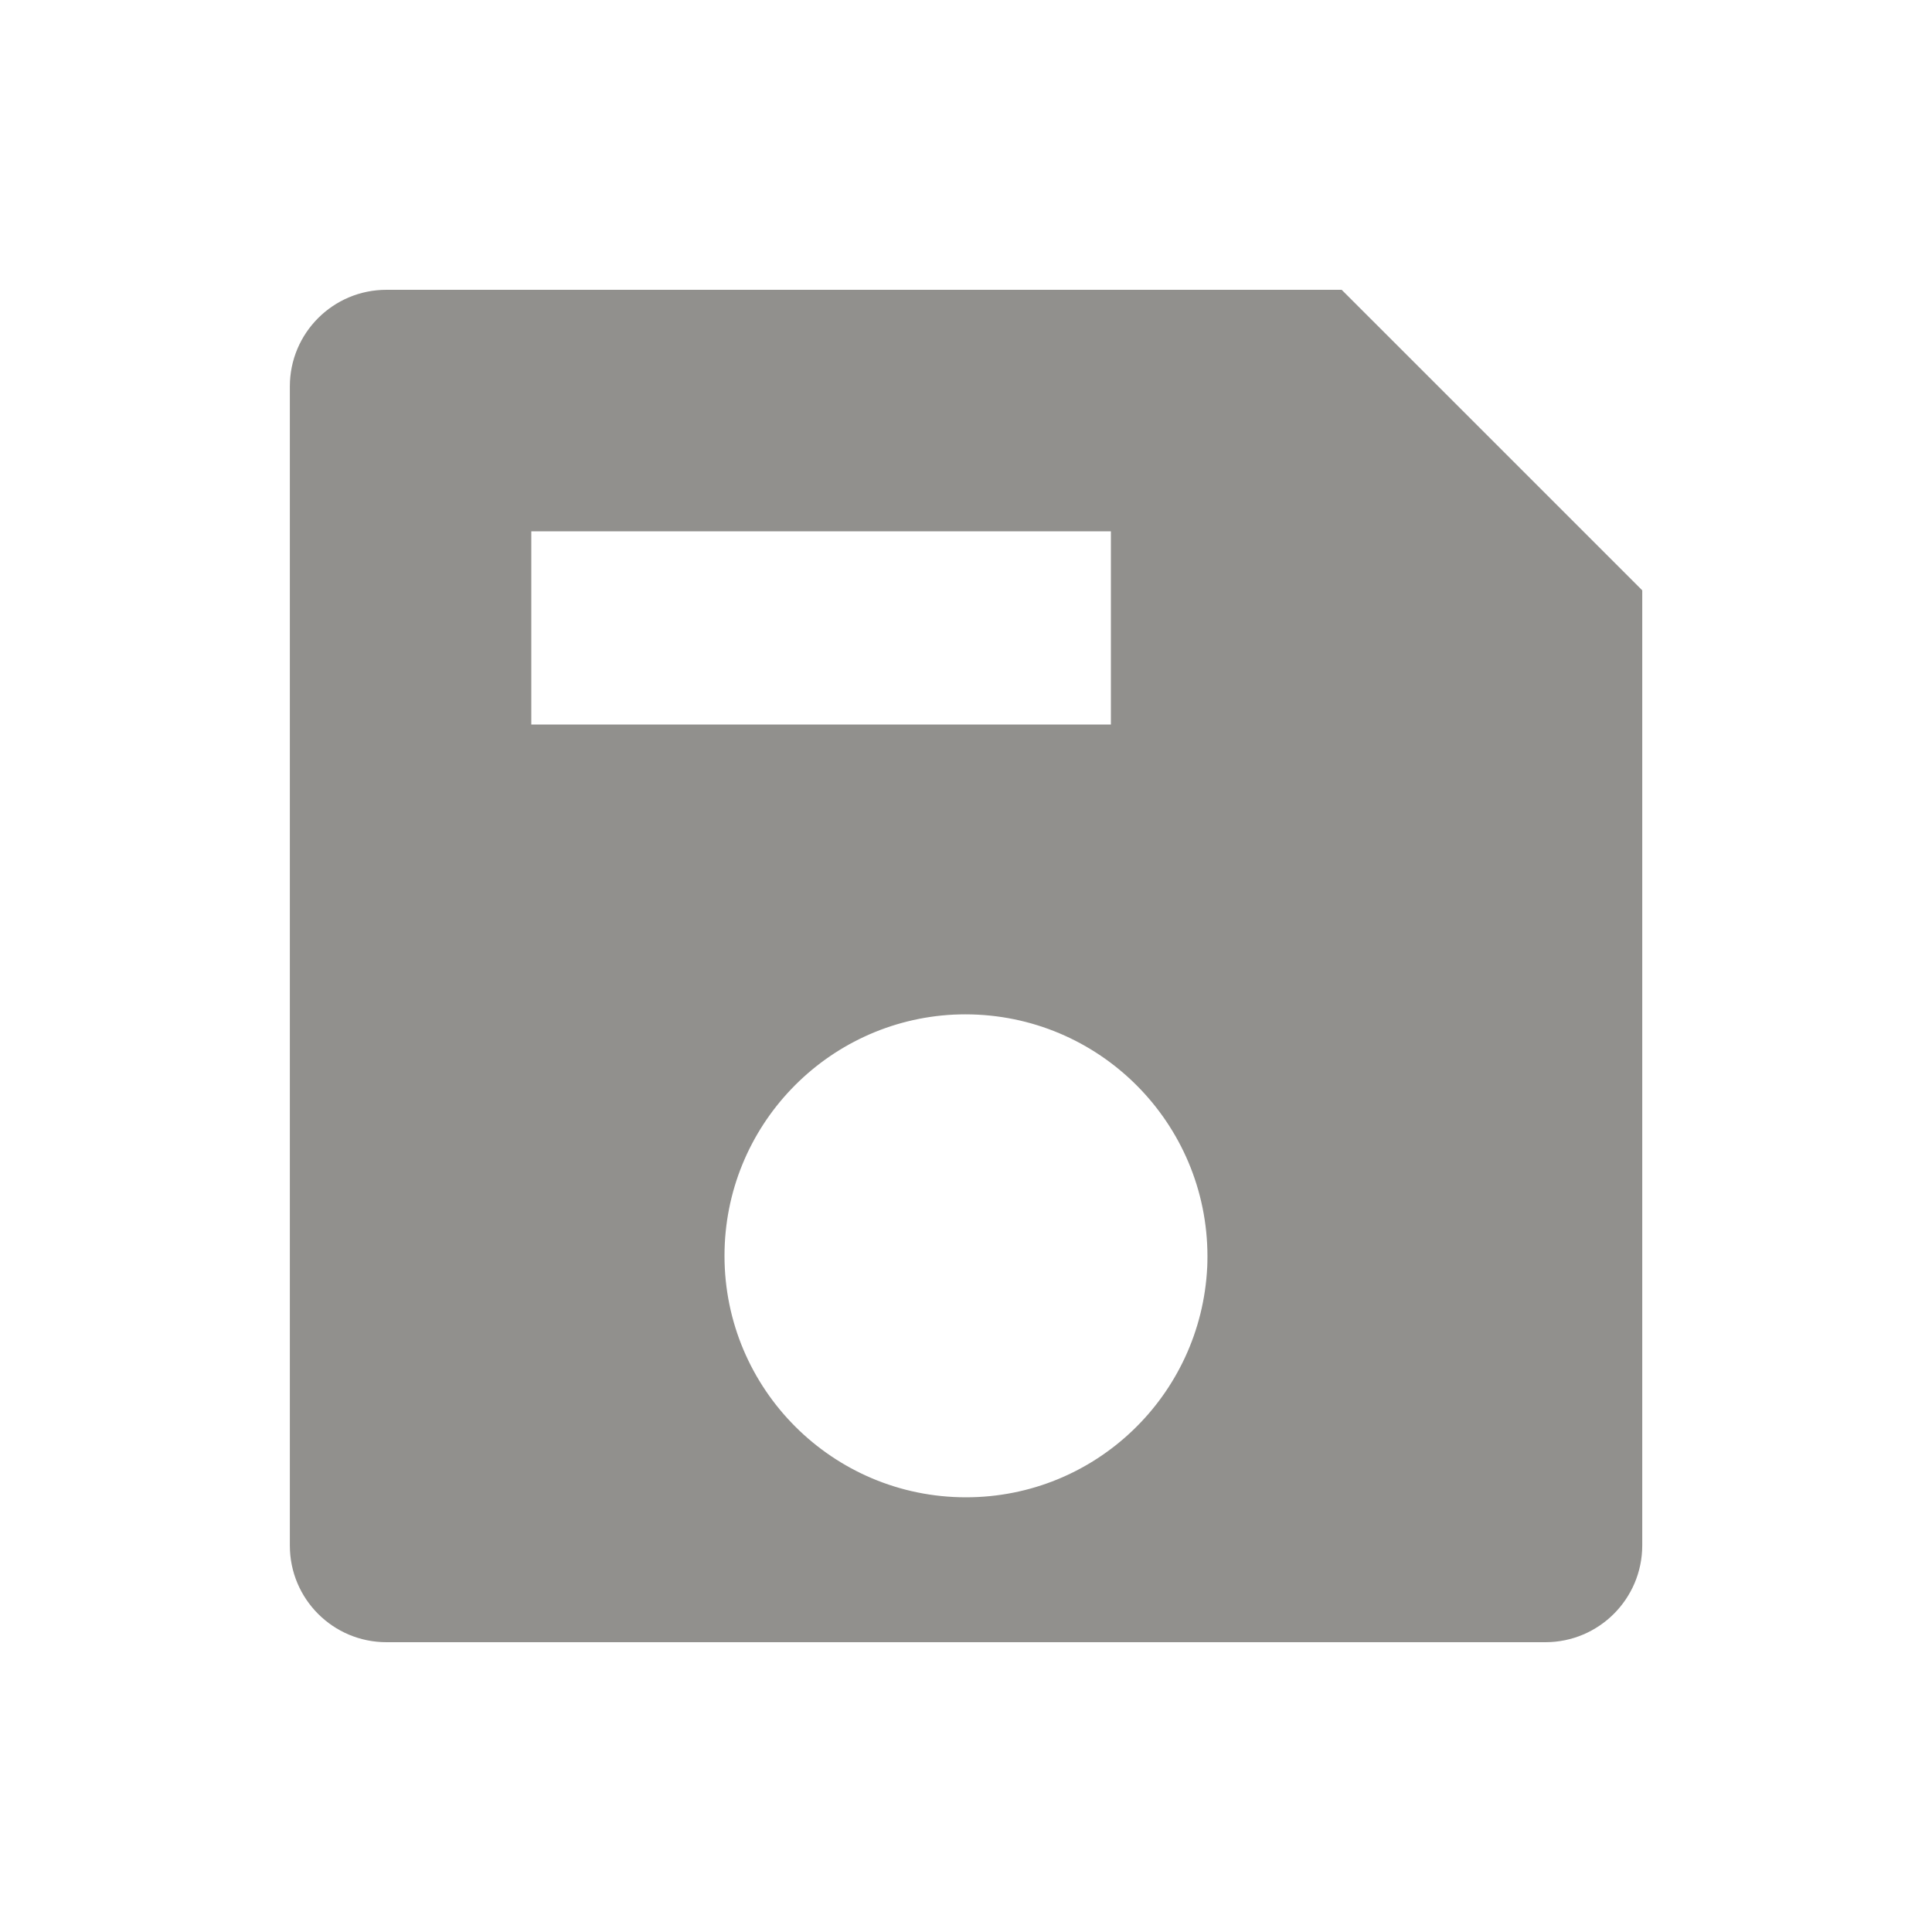 <!-- Generated by IcoMoon.io -->
<svg version="1.1" xmlns="http://www.w3.org/2000/svg" width="40" height="40" viewBox="0 0 40 40">
<title>io-save-sharp</title>
<path fill="#91908d" d="M27.778 6h-19.777c-1.105 0-2 0.895-2 2v0 24c0 1.105 0.895 2 2 2v0h24c1.103-0.003 1.997-0.897 2-2v-19.778zM11 15v-4h12v4zM24.994 26.235c-0.129 2.659-2.316 4.765-4.994 4.765-2.761 0-5-2.239-5-5 0-2.679 2.107-4.866 4.754-4.994l0.011-0c0.066-0.003 0.143-0.005 0.221-0.005 2.769 0 5.013 2.244 5.013 5.013 0 0.078-0.002 0.155-0.005 0.232l0-0.011z"></path>
</svg>
